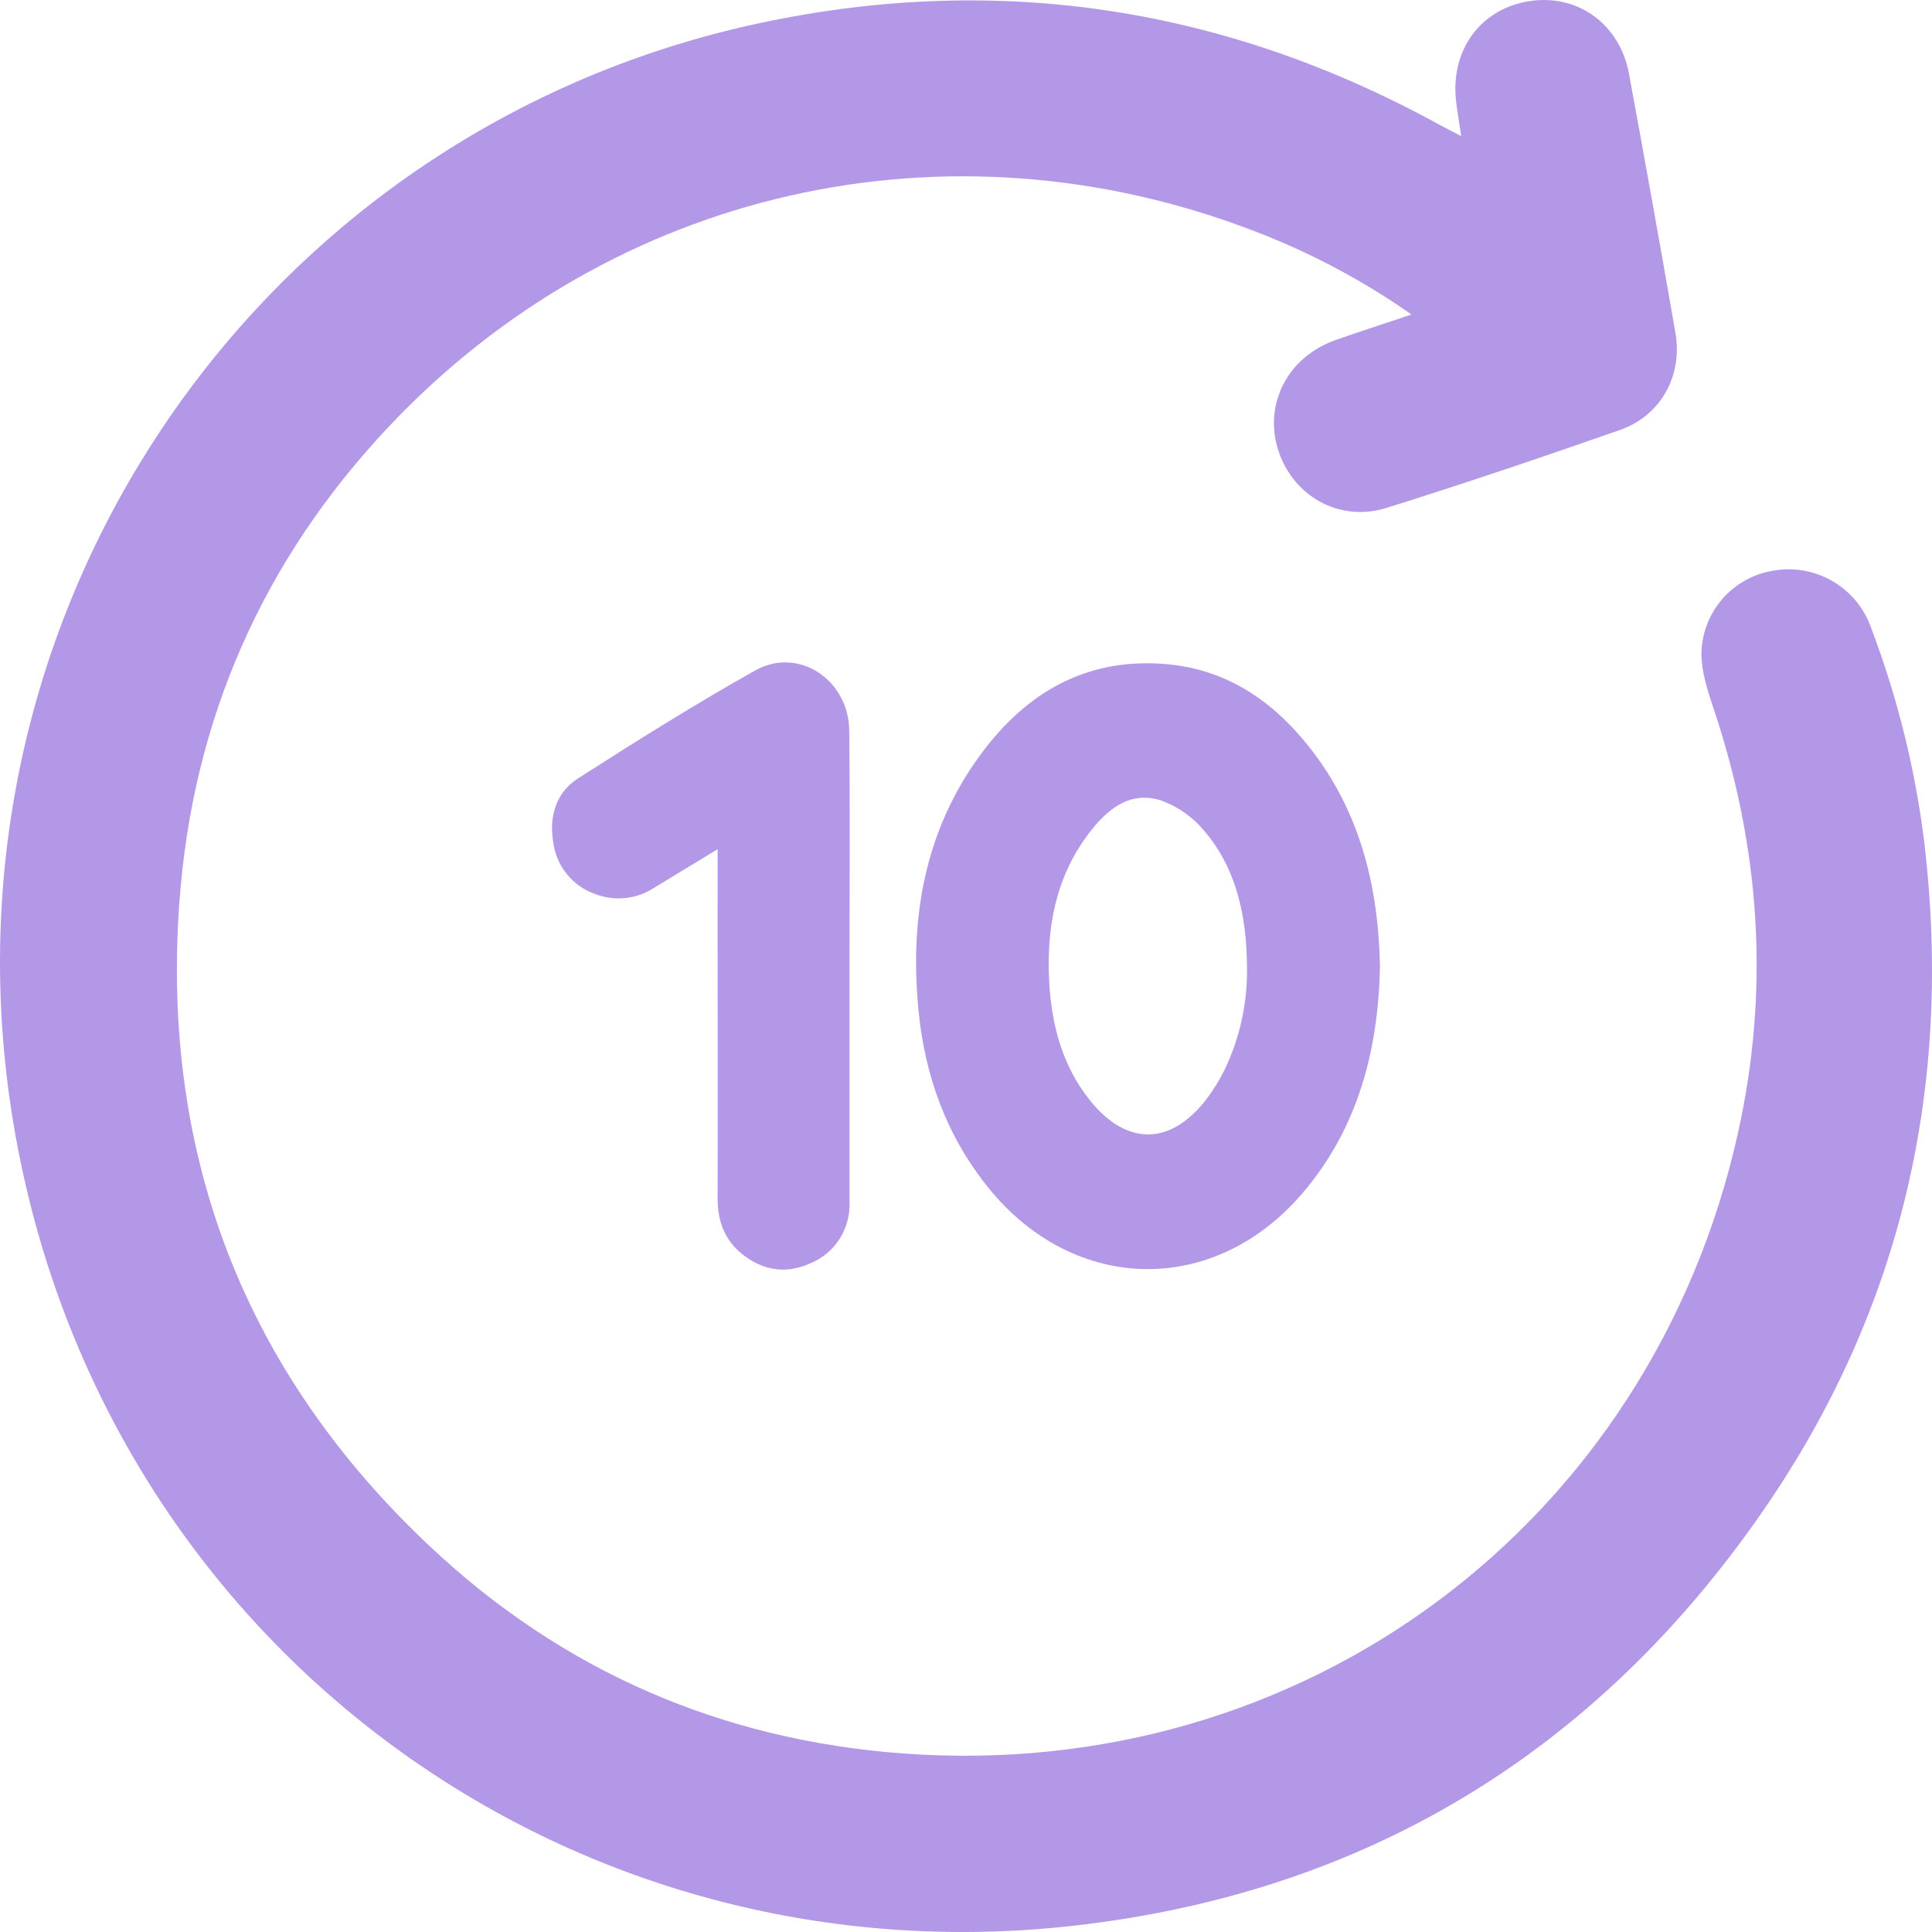 <svg width="40" height="40" viewBox="0 0 40 40" fill="none" xmlns="http://www.w3.org/2000/svg">
<path d="M30.253 2.818C30.206 2.492 30.159 2.256 30.139 2.02C30.054 0.982 30.695 0.161 31.688 0.02C32.681 -0.122 33.539 0.51 33.726 1.524C34.056 3.31 34.377 5.099 34.688 6.89C34.841 7.773 34.391 8.599 33.549 8.899C31.944 9.461 30.331 10.007 28.708 10.515C27.721 10.823 26.752 10.264 26.456 9.293C26.169 8.352 26.668 7.393 27.636 7.046C28.142 6.865 28.654 6.705 29.223 6.511C28.209 5.801 27.111 5.219 25.954 4.779C19.629 2.351 12.698 3.902 8.047 8.836C5.442 11.598 3.983 14.903 3.713 18.697C3.338 23.953 5.079 28.425 8.914 32.028C11.656 34.605 14.948 36.028 18.704 36.304C26.978 36.911 34.172 31.565 35.98 23.47C36.646 20.489 36.446 17.545 35.471 14.649C35.35 14.29 35.228 13.908 35.226 13.536C35.232 13.12 35.384 12.719 35.657 12.404C35.929 12.089 36.304 11.88 36.715 11.815C37.14 11.739 37.577 11.818 37.949 12.037C38.321 12.255 38.602 12.6 38.743 13.008C39.287 14.443 39.656 15.938 39.843 17.462C40.432 22.475 39.376 27.117 36.509 31.27C33.051 36.283 28.25 39.2 22.194 39.874C12.176 40.988 3.019 34.627 0.603 24.834C-2.163 13.63 4.881 2.778 15.759 0.472C20.721 -0.58 25.436 0.166 29.876 2.623C29.979 2.678 30.078 2.727 30.253 2.818Z" fill="#B498E8"/>
<path d="M28.571 20.003C28.538 21.725 28.125 23.332 26.99 24.677C25.163 26.843 22.251 26.8 20.466 24.595C19.602 23.527 19.149 22.282 19.017 20.922C18.828 19.001 19.147 17.18 20.317 15.601C21.25 14.341 22.477 13.63 24.073 13.744C25.337 13.831 26.32 14.474 27.097 15.455C28.147 16.776 28.538 18.324 28.571 20.003ZM25.817 20.007C25.808 18.971 25.607 17.985 24.918 17.184C24.682 16.906 24.379 16.695 24.039 16.573C23.379 16.362 22.907 16.771 22.536 17.264C21.857 18.161 21.663 19.21 21.722 20.32C21.771 21.228 22 22.084 22.58 22.799C23.34 23.729 24.236 23.714 24.972 22.765C25.116 22.576 25.242 22.373 25.348 22.159C25.672 21.491 25.833 20.752 25.817 20.007Z" fill="#B498E8"/>
<path d="M14.858 17.582L13.545 18.379C13.369 18.495 13.169 18.568 12.96 18.592C12.752 18.616 12.54 18.59 12.343 18.517C12.107 18.44 11.897 18.296 11.739 18.101C11.58 17.907 11.48 17.67 11.451 17.419C11.365 16.877 11.528 16.392 11.978 16.109C13.18 15.339 14.393 14.579 15.637 13.88C16.524 13.381 17.57 14.069 17.582 15.12C17.601 16.742 17.588 18.364 17.588 19.986C17.588 21.609 17.588 23.252 17.588 24.885C17.599 25.154 17.528 25.421 17.384 25.648C17.24 25.875 17.031 26.05 16.785 26.152C16.285 26.383 15.799 26.311 15.367 25.966C14.996 25.669 14.852 25.267 14.857 24.788C14.864 22.98 14.857 21.174 14.857 19.366L14.858 17.582Z" fill="#B498E8"/>
</svg>
